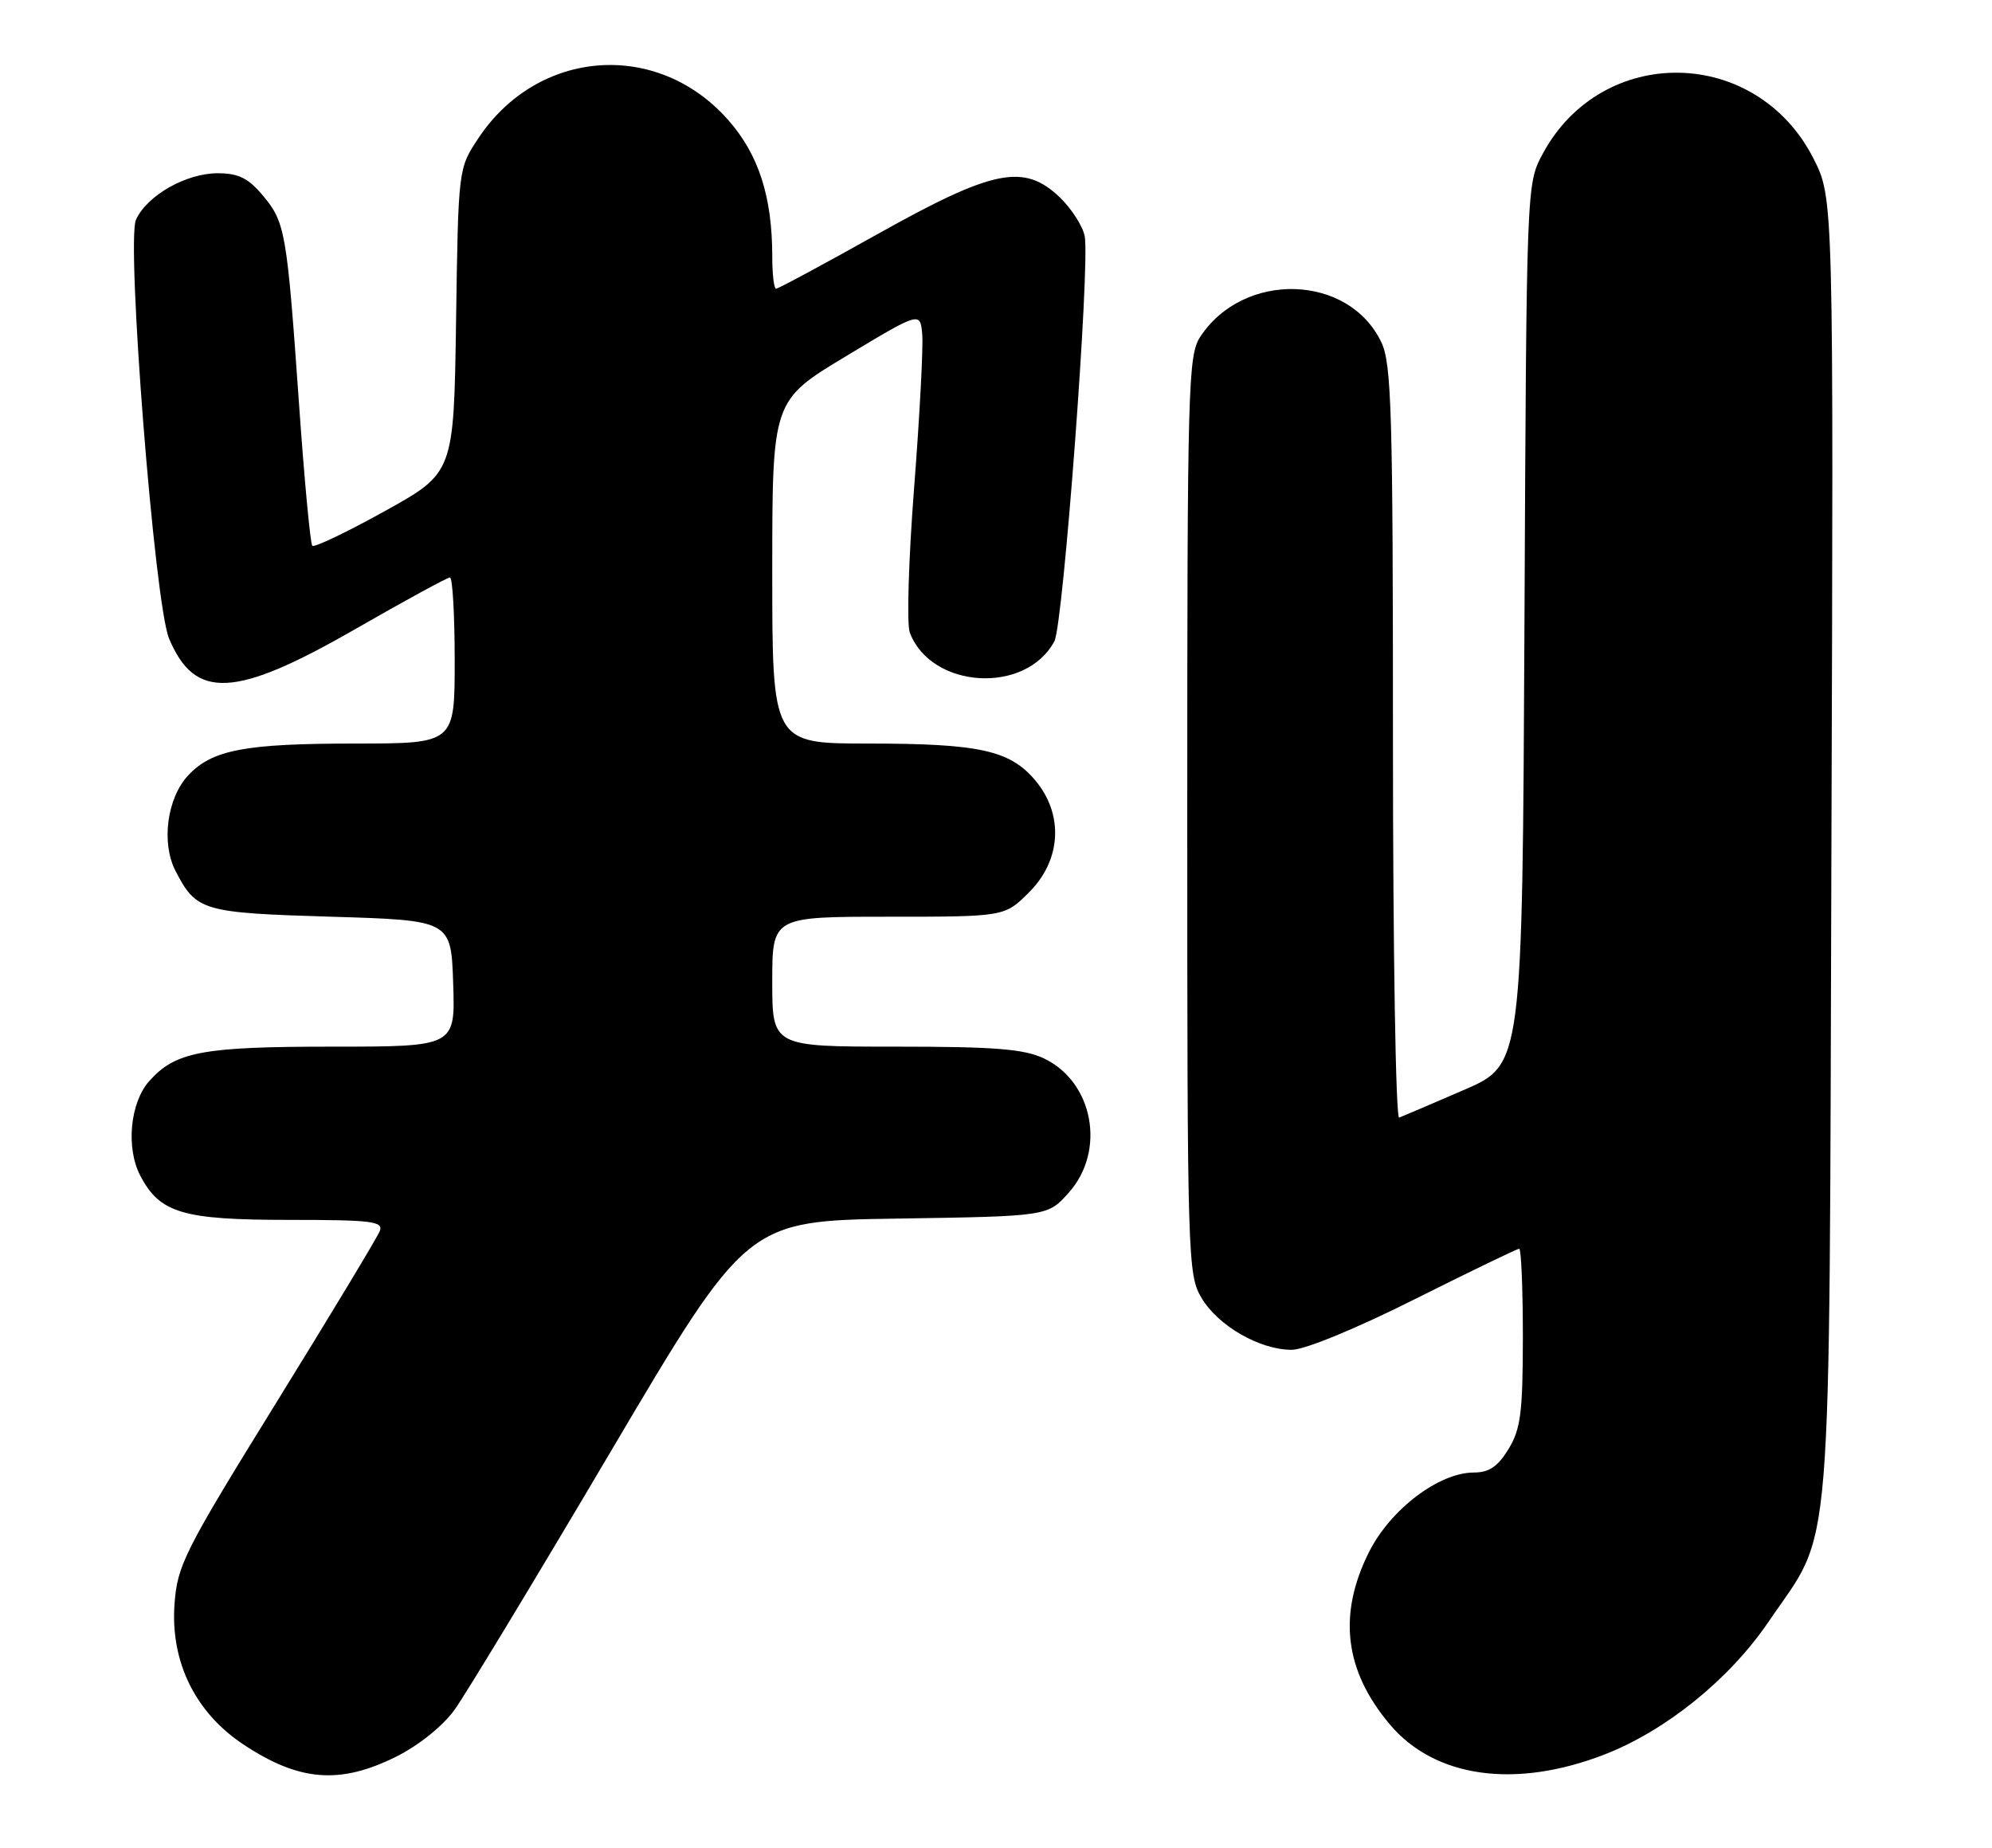 <?xml version="1.0" encoding="UTF-8" standalone="no"?>
<!DOCTYPE svg PUBLIC "-//W3C//DTD SVG 1.1//EN" "http://www.w3.org/Graphics/SVG/1.1/DTD/svg11.dtd" >
<svg xmlns="http://www.w3.org/2000/svg" xmlns:xlink="http://www.w3.org/1999/xlink" version="1.1" viewBox="0 0 276 256">
 <g >
 <path fill="currentColor"
d=" M 54.90 243.36 C 57.98 241.83 61.33 239.14 62.95 236.91 C 64.47 234.81 74.22 218.70 84.61 201.11 C 103.50 169.14 103.50 169.14 124.33 168.82 C 145.17 168.50 145.17 168.50 148.08 165.23 C 153.26 159.43 151.50 149.89 144.64 146.63 C 141.87 145.32 137.85 145.00 124.10 145.00 C 107.00 145.00 107.00 145.00 107.00 136.00 C 107.00 127.00 107.00 127.00 123.10 127.00 C 139.20 127.00 139.20 127.00 142.60 123.60 C 147.06 119.14 147.40 112.82 143.44 108.11 C 139.93 103.94 135.71 103.01 120.25 103.01 C 107.00 103.00 107.00 103.00 107.00 79.25 C 107.00 55.49 107.00 55.49 117.25 49.33 C 127.50 43.16 127.50 43.16 127.78 46.33 C 127.93 48.07 127.43 57.60 126.66 67.50 C 125.89 77.40 125.62 86.45 126.05 87.62 C 129.00 95.45 142.12 96.25 146.09 88.84 C 147.32 86.54 151.05 36.70 150.29 32.72 C 150.02 31.33 148.47 28.91 146.84 27.34 C 141.88 22.60 137.65 23.45 121.61 32.42 C 114.16 36.59 107.82 40.00 107.53 40.00 C 107.24 40.00 107.00 38.00 107.00 35.55 C 107.00 27.26 105.12 21.42 100.91 16.64 C 91.11 5.50 74.51 6.72 66.26 19.18 C 63.50 23.35 63.50 23.35 63.19 44.42 C 62.88 65.50 62.88 65.50 53.33 70.80 C 48.07 73.72 43.55 75.88 43.27 75.61 C 43.00 75.33 42.16 66.42 41.42 55.80 C 39.74 32.00 39.53 30.78 36.37 27.03 C 34.39 24.67 33.01 24.00 30.16 24.00 C 25.77 24.01 20.38 27.07 18.84 30.44 C 17.47 33.47 21.42 83.69 23.42 88.45 C 26.99 96.99 32.53 96.73 49.09 87.23 C 56.02 83.25 61.98 80.00 62.34 80.00 C 62.70 80.00 63.00 85.17 63.00 91.50 C 63.00 103.00 63.00 103.00 49.25 103.01 C 33.93 103.01 29.41 103.87 26.09 107.40 C 23.14 110.55 22.31 116.76 24.32 120.66 C 27.20 126.22 28.01 126.46 45.90 127.00 C 62.50 127.50 62.50 127.50 62.79 136.25 C 63.08 145.00 63.08 145.00 46.01 145.00 C 28.02 145.00 24.30 145.70 20.67 149.78 C 18.03 152.75 17.43 158.99 19.41 162.82 C 22.12 168.06 25.26 169.00 40.06 169.00 C 51.53 169.00 53.14 169.20 52.62 170.55 C 52.29 171.40 45.85 182.08 38.31 194.27 C 25.53 214.94 24.57 216.83 24.18 222.22 C 23.60 230.21 27.05 237.25 33.72 241.67 C 41.45 246.80 47.09 247.25 54.90 243.36 Z  M 222.32 243.06 C 230.82 239.76 239.63 232.64 245.03 224.69 C 254.07 211.37 253.42 219.42 253.75 117.48 C 254.05 27.46 254.05 27.46 251.28 21.99 C 243.37 6.38 221.91 6.03 213.71 21.38 C 211.51 25.48 211.50 25.78 211.22 86.50 C 210.93 147.50 210.93 147.50 202.83 151.00 C 198.37 152.93 194.34 154.65 193.86 154.83 C 193.39 155.02 193.00 131.80 193.00 102.98 C 193.00 57.13 192.81 50.39 191.39 47.42 C 186.89 37.94 172.31 37.50 166.30 46.66 C 164.61 49.24 164.50 53.39 164.50 112.96 C 164.50 174.72 164.56 176.59 166.50 179.85 C 168.81 183.70 174.55 187.00 178.97 187.00 C 180.76 187.00 187.84 184.09 196.00 180.00 C 203.69 176.15 210.20 173.00 210.49 173.00 C 210.77 173.00 211.00 178.51 211.00 185.25 C 210.99 195.70 210.70 197.98 209.01 200.75 C 207.53 203.18 206.32 204.00 204.21 204.00 C 199.36 204.00 192.61 209.13 189.65 215.08 C 185.35 223.71 186.30 231.47 192.56 238.89 C 198.80 246.30 209.96 247.86 222.32 243.06 Z "/>
</g>
</svg>